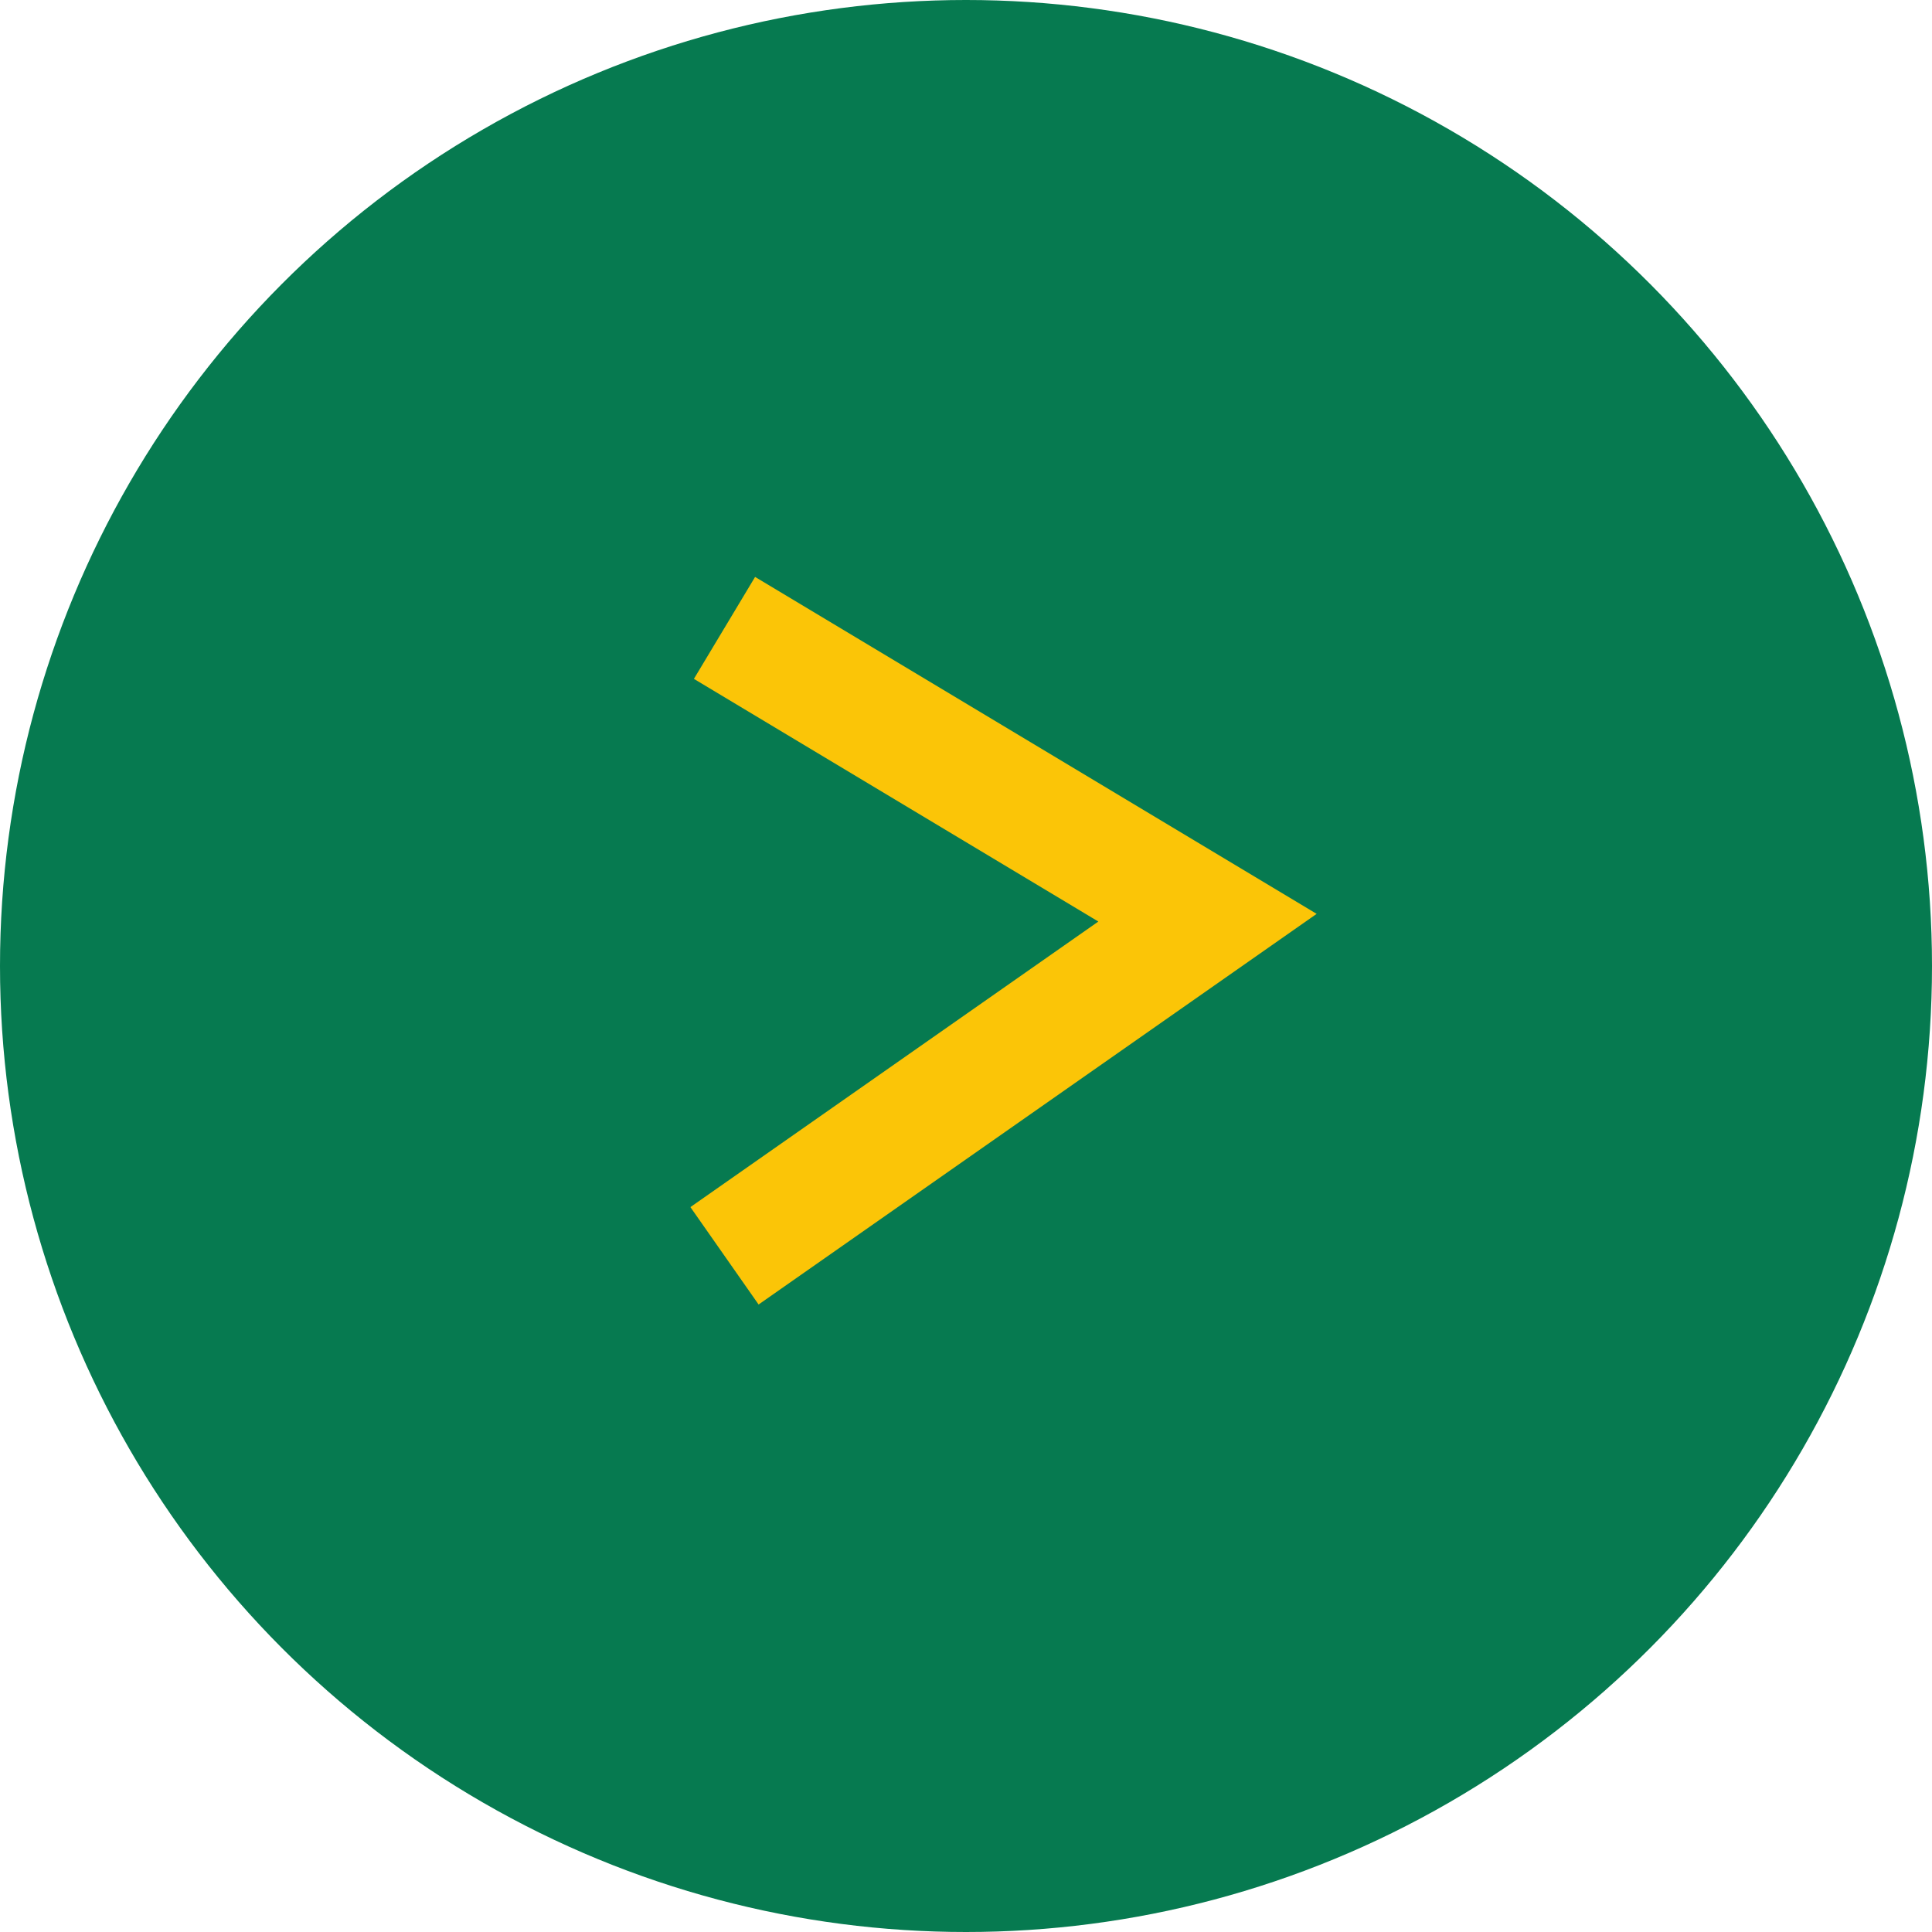 <svg width="40" height="40" viewBox="0 0 40 40" fill="none" xmlns="http://www.w3.org/2000/svg">
<circle cx="20" cy="20" r="20" fill="#067A50"/>
<path d="M15 13L25 19L15 26" stroke="#FBC507" stroke-width="2.462"/>
</svg>
